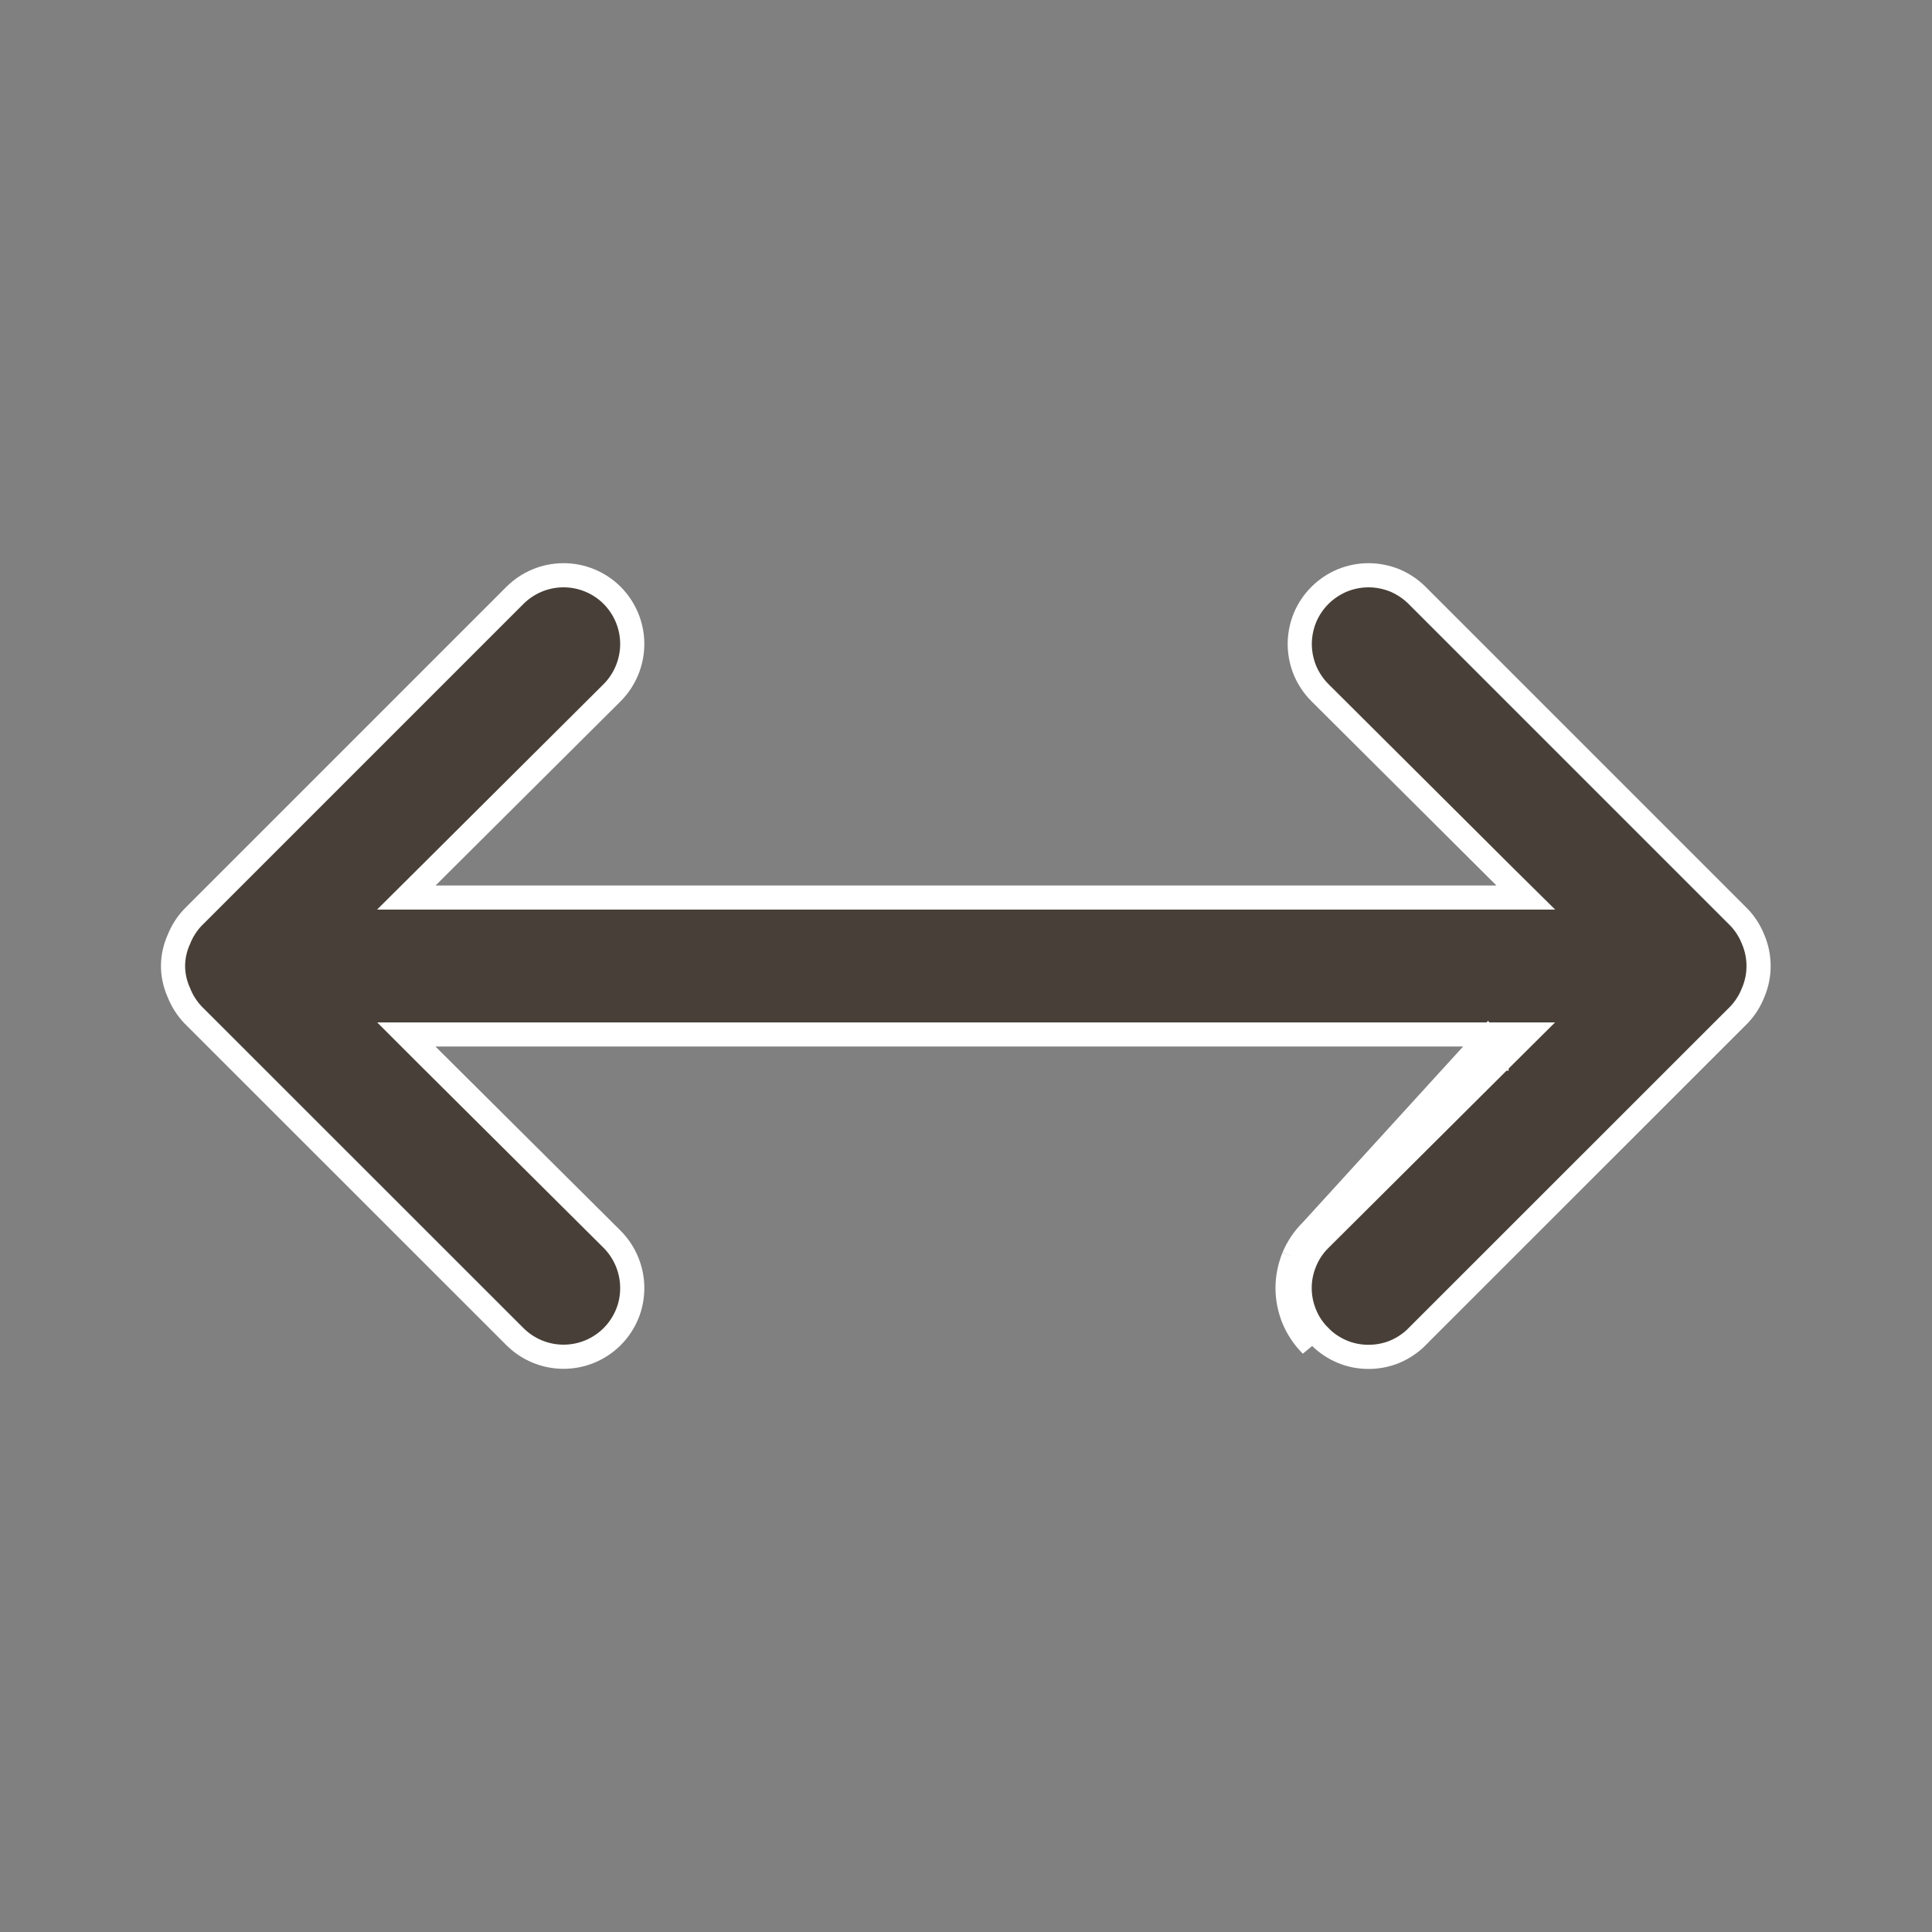 <svg width="16" height="16" viewBox="0 0 16 16" fill="none" xmlns="http://www.w3.org/2000/svg">
<rect x="0" y="0" width="16" height="16" fill="#808080" stroke="none"/>
<path d="M10.86 10.194L12.293 8.767L12.394 8.767L12.394 8.667L12.323 8.596L12.252 8.667L10.86 10.194ZM10.86 10.194C10.798 10.255 10.748 10.329 10.714 10.41M10.86 10.194L10.714 10.41M10.714 10.41C10.681 10.492 10.663 10.579 10.663 10.667M10.714 10.41L10.663 10.667M10.663 10.667C10.663 10.755 10.681 10.842 10.714 10.923M10.663 10.667L10.714 10.923M10.714 10.923C10.748 11.004 10.798 11.078 10.86 11.14L10.714 10.923ZM3.536 8.738L5.07 10.264L5.07 10.264C5.176 10.371 5.236 10.516 5.236 10.667C5.236 10.742 5.222 10.816 5.193 10.885C5.164 10.954 5.122 11.017 5.07 11.069C4.963 11.176 4.818 11.236 4.667 11.236C4.516 11.236 4.371 11.176 4.264 11.069L1.598 8.404C1.547 8.35 1.507 8.287 1.48 8.217L1.48 8.217L1.478 8.213C1.449 8.146 1.433 8.073 1.433 8C1.433 7.927 1.449 7.854 1.478 7.787L1.478 7.787L1.48 7.783C1.507 7.714 1.547 7.65 1.598 7.597L4.264 4.931C4.371 4.824 4.516 4.764 4.667 4.764C4.818 4.764 4.963 4.824 5.07 4.931C5.176 5.038 5.236 5.182 5.236 5.333C5.236 5.484 5.176 5.629 5.07 5.736L5.07 5.736L3.536 7.263L3.365 7.433L3.607 7.433L12.394 7.433L12.636 7.433L12.464 7.263L10.931 5.736C10.931 5.736 10.931 5.736 10.931 5.736C10.878 5.683 10.836 5.62 10.807 5.551C10.779 5.482 10.764 5.408 10.764 5.333C10.764 5.259 10.779 5.185 10.807 5.116C10.836 5.046 10.878 4.984 10.931 4.931C10.984 4.878 11.047 4.836 11.116 4.807C11.185 4.779 11.259 4.764 11.334 4.764C11.408 4.764 11.482 4.779 11.552 4.807C11.62 4.836 11.683 4.878 11.736 4.931L14.402 7.597C14.453 7.65 14.493 7.714 14.52 7.783L14.52 7.783L14.521 7.785C14.578 7.923 14.578 8.078 14.521 8.215L14.521 8.215L14.52 8.217C14.493 8.287 14.453 8.35 14.402 8.404L11.736 11.069L11.736 11.07C11.683 11.123 11.62 11.165 11.552 11.194C11.482 11.223 11.408 11.237 11.334 11.237C11.259 11.237 11.185 11.223 11.116 11.194C11.047 11.165 10.984 11.123 10.931 11.07L10.931 11.069C10.877 11.016 10.835 10.954 10.807 10.885C10.778 10.816 10.763 10.742 10.763 10.667C10.763 10.592 10.778 10.518 10.807 10.449C10.835 10.38 10.877 10.317 10.931 10.264L10.931 10.264L12.464 8.738L12.636 8.567L12.394 8.567L3.607 8.567L3.365 8.567L3.536 8.738Z" fill="#484038" stroke="white" stroke-width="0.2"/>
</svg>
